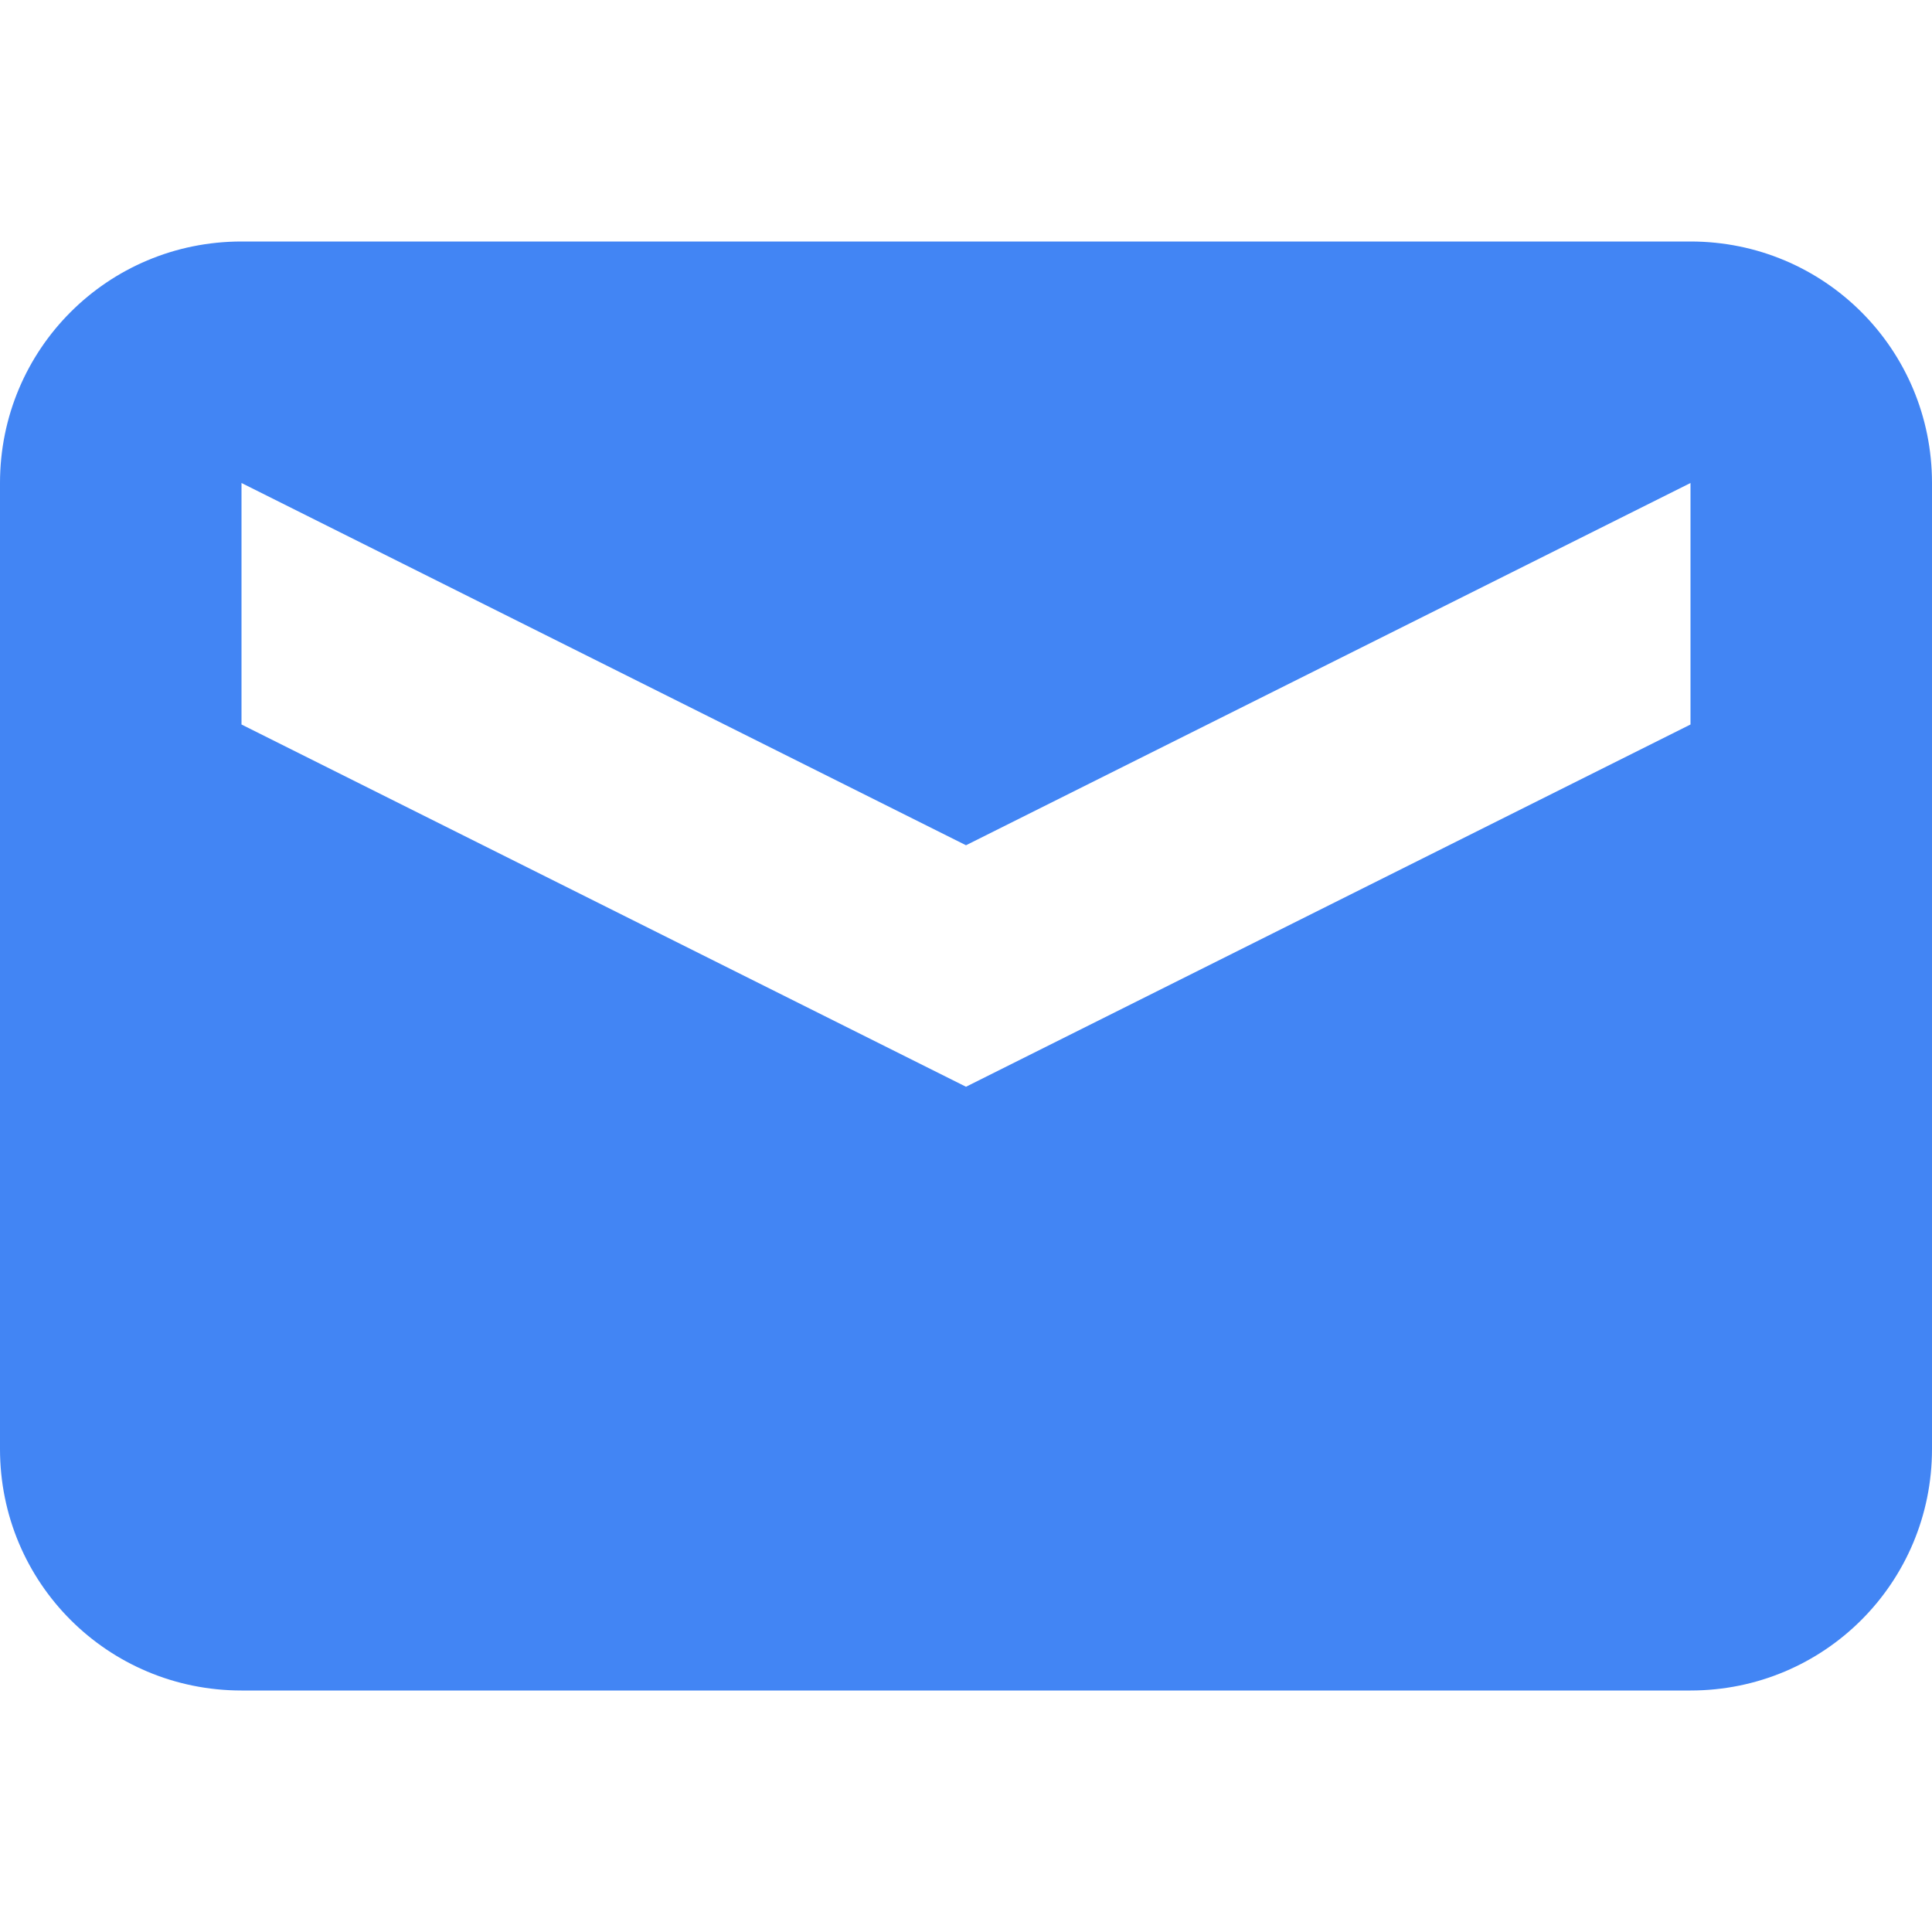 <svg xmlns="http://www.w3.org/2000/svg" width="16" height="16" version="1.1">
 <defs>
  <style id="current-color-scheme" type="text/css">
   .ColorScheme-Text { color:#02182d; } .ColorScheme-Highlight { color:#4285f4; }
  </style>
 </defs>
 <path style="fill:currentColor" class="ColorScheme-Highlight" d="M 2,2 C 0.892,2 0,2.892 0,4 V 12 C 0,13.108 0.892,14 2,14 H 14 C 15.108,14 16,13.108 16,12 V 4 C 16,2.892 15.108,2 14,2 Z M 2,4 8,7 14,4 V 6 L 8,9 2,6 Z"/>
</svg>
